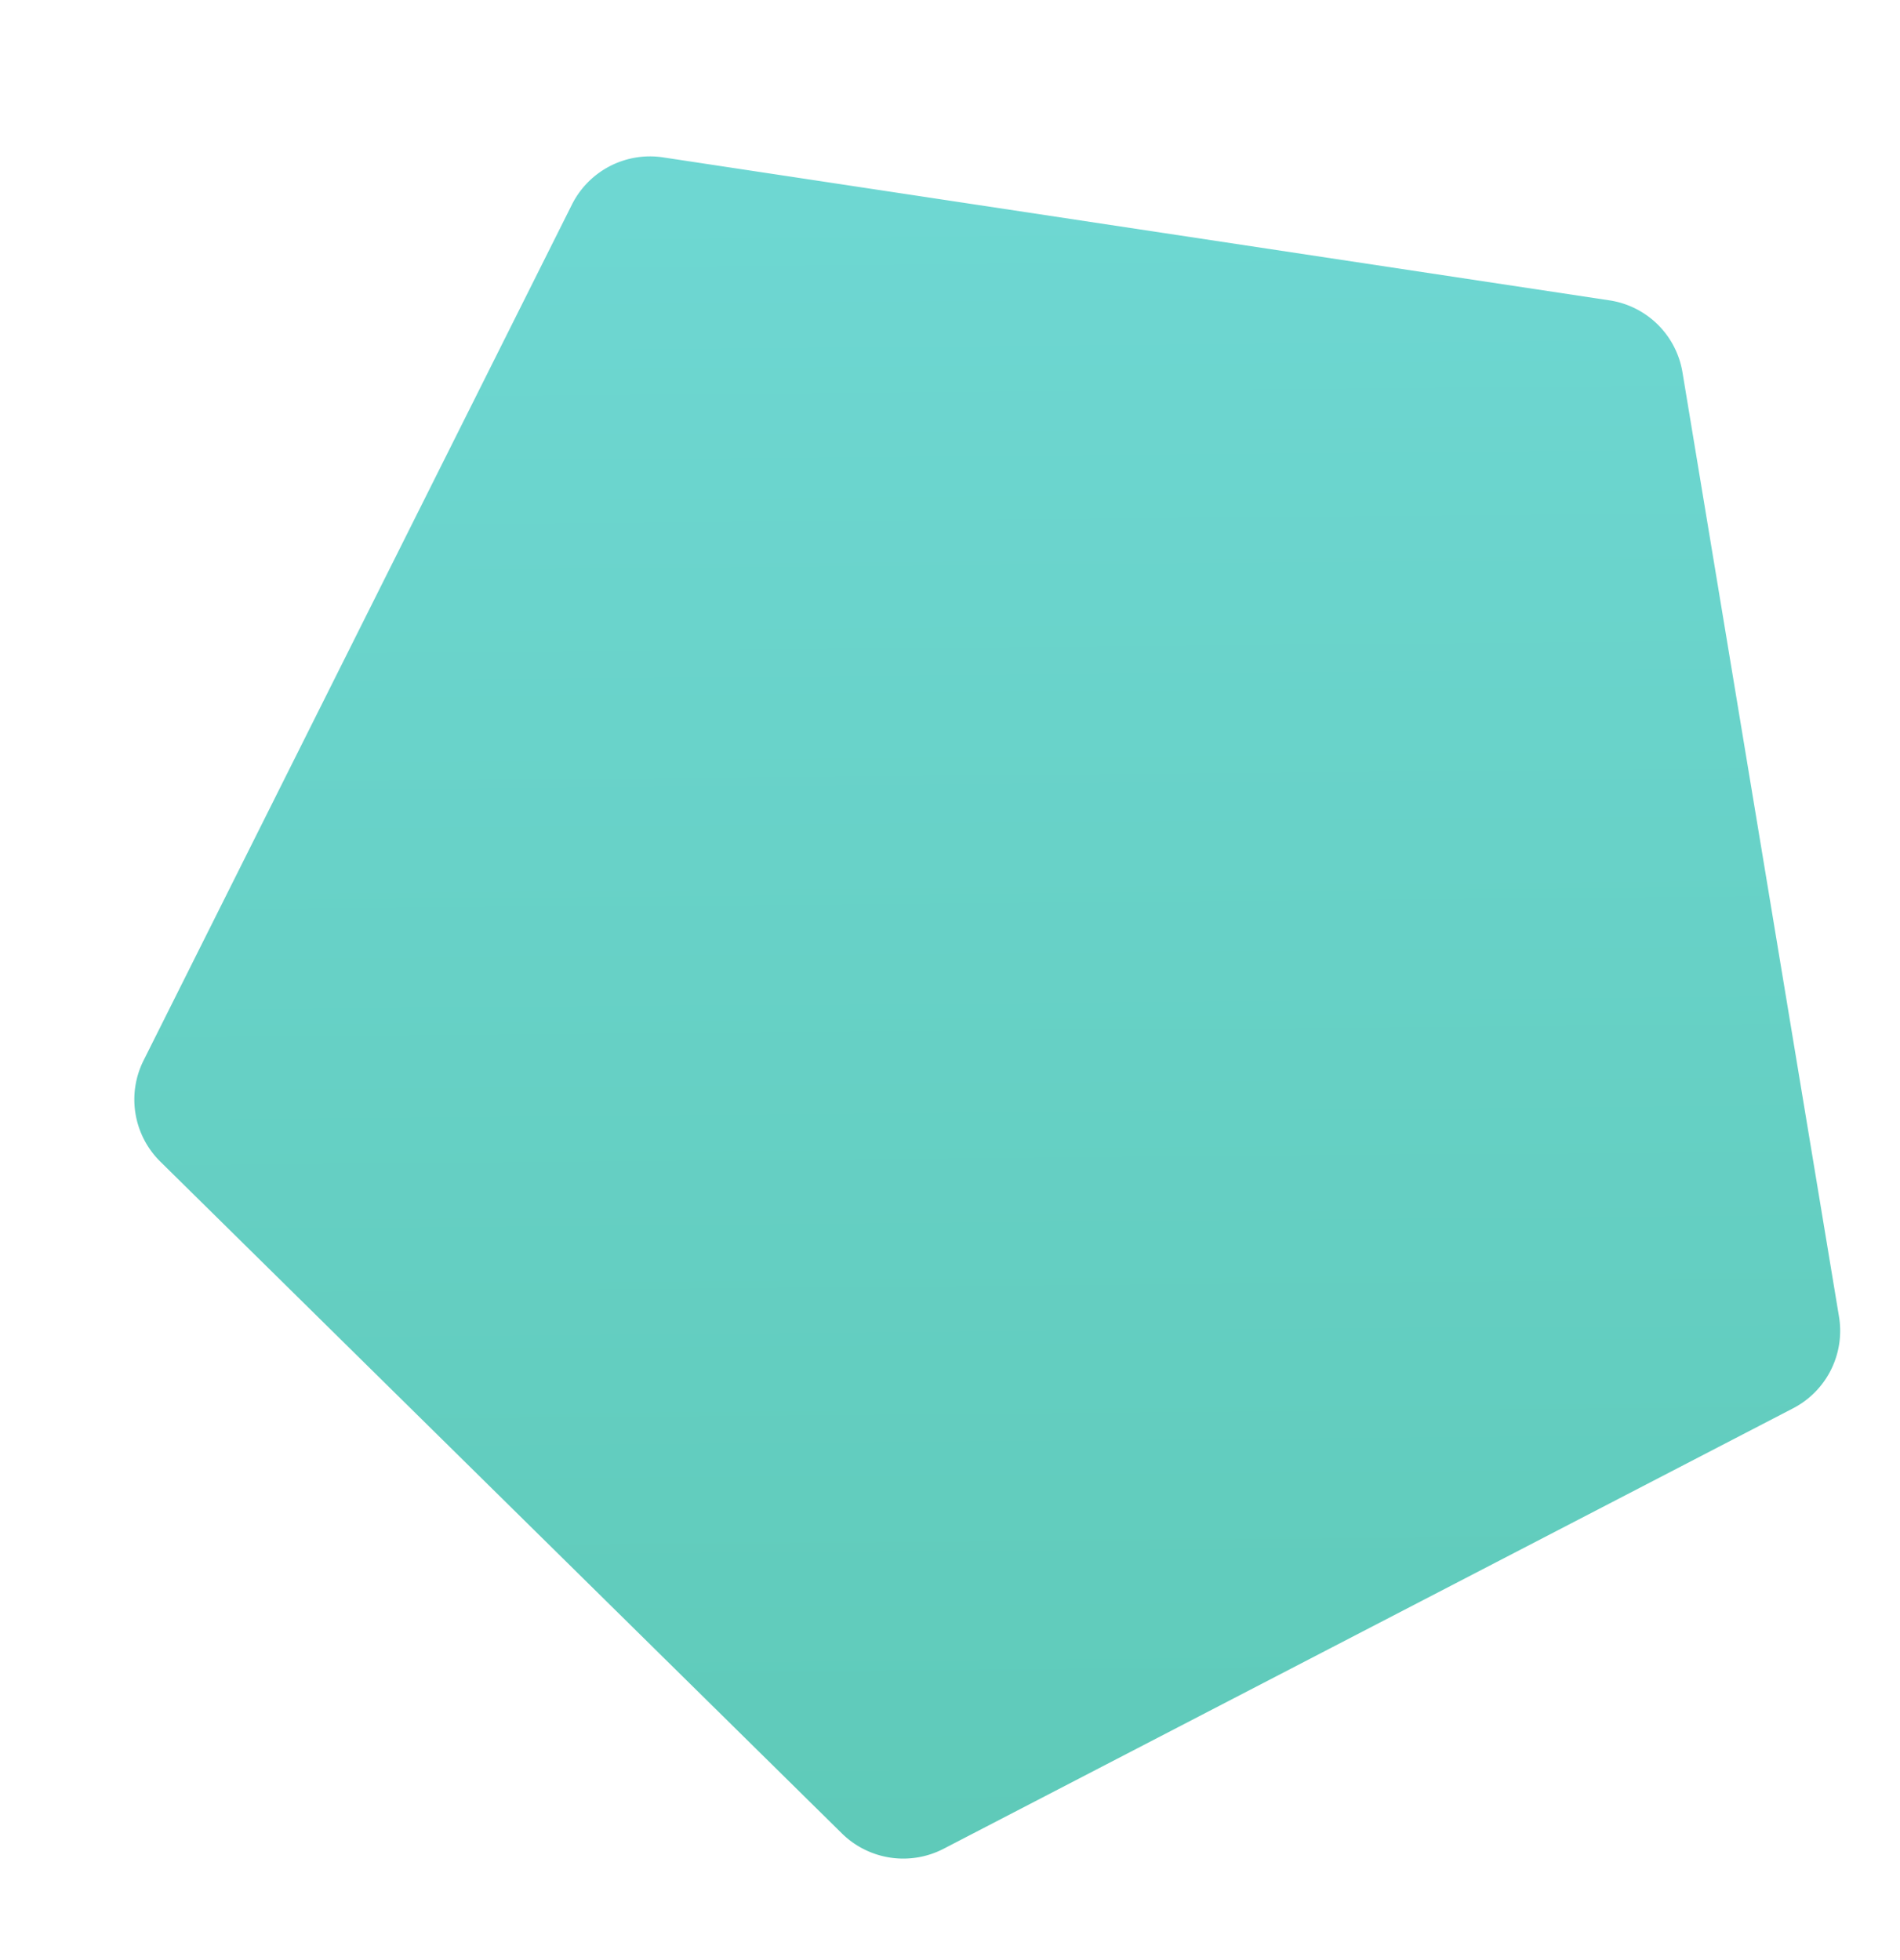 <svg xmlns="http://www.w3.org/2000/svg" width="668.716" height="689.868" viewBox="0 0 668.716 689.868">
    <defs>
        <style>
            .cls-1{fill:url(#linear-gradient)}
        </style>
        <linearGradient id="linear-gradient" x1=".502" x2=".219" y1="-.043" y2="1.746" gradientUnits="objectBoundingBox">
            <stop offset="0" stop-color="#75dddd"/>
            <stop offset="0" stop-color="#6fd8d4"/>
            <stop offset="1" stop-color="#53c0a5"/>
        </linearGradient>
    </defs>
    <path id="Pentagon_1" d="M201.763 12.838L5.732 286.78a30.7 30.7 0 0 0 .279 36.12l199.936 271.059a30.807 30.807 0 0 0 34.446 10.924l319.591-106.36A30.705 30.705 0 0 0 581 469.144l-2.417-336.837a30.684 30.684 0 0 0-21.43-29.054L236.07 1.449a30.733 30.733 0 0 0-34.307 11.389z" class="cls-1" transform="rotate(-9 577.435 45.42)"/>
</svg>
